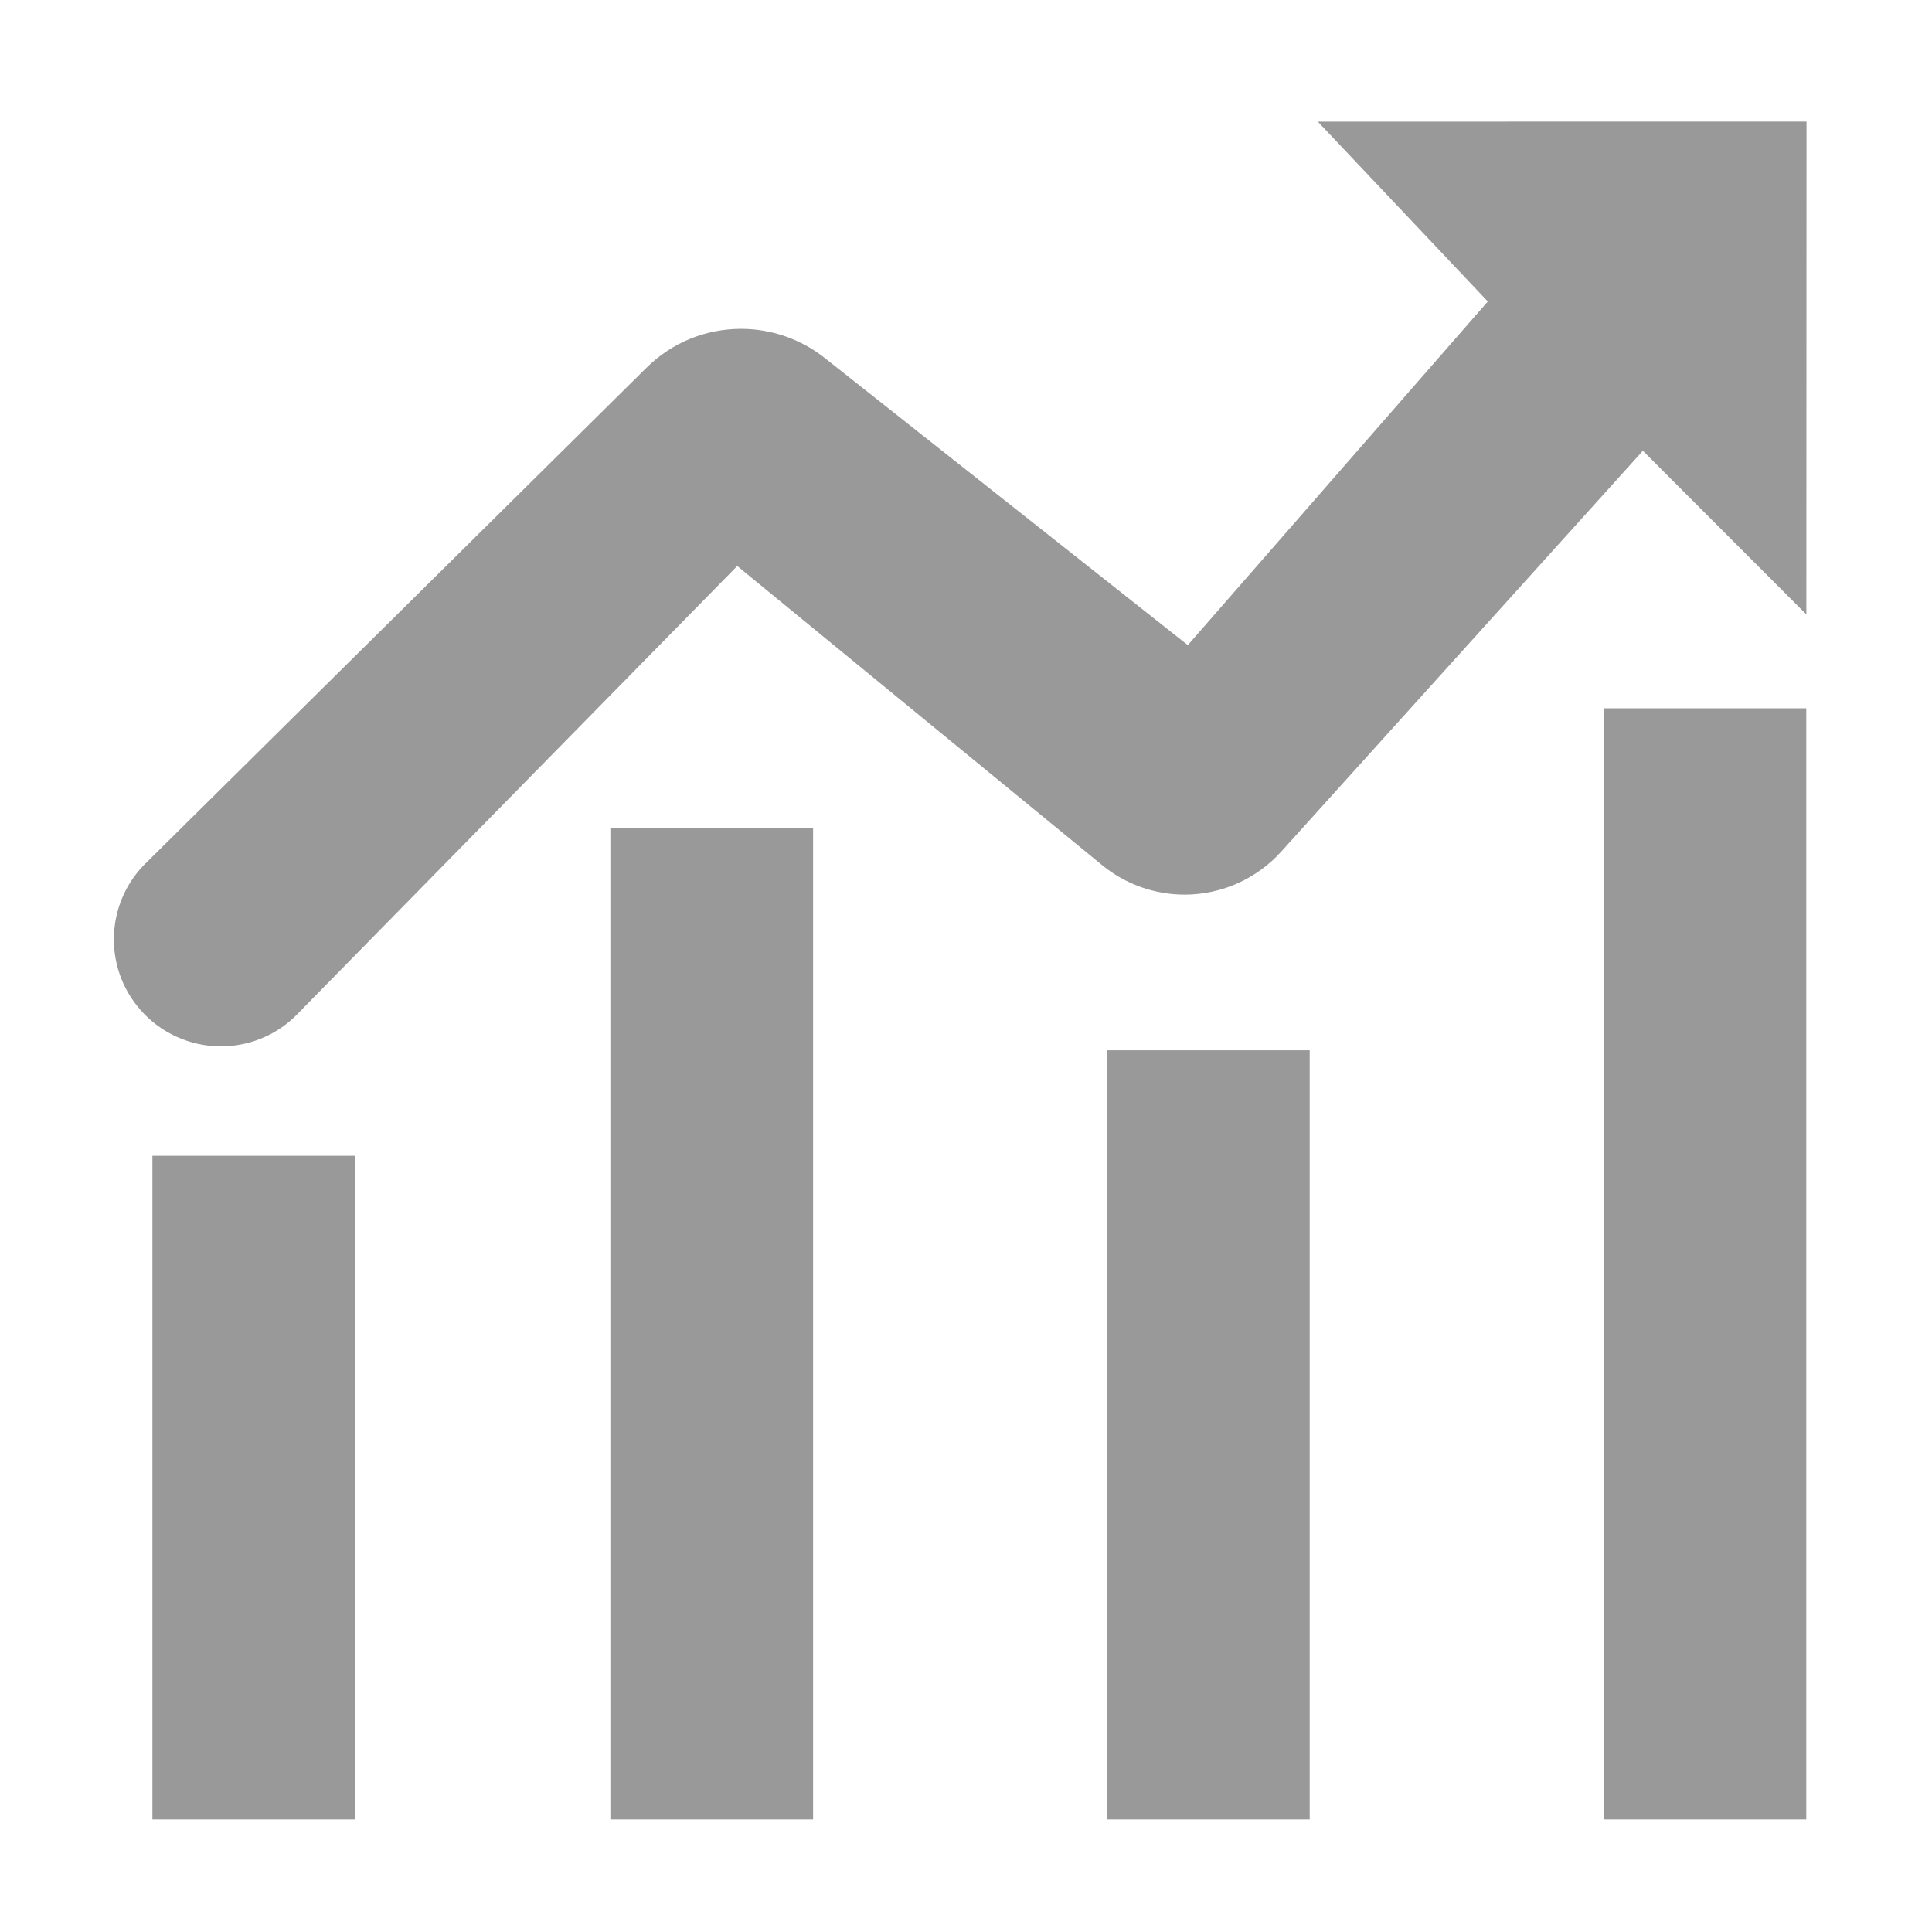 <?xml version="1.0" standalone="no"?><!DOCTYPE svg PUBLIC "-//W3C//DTD SVG 1.1//EN" "http://www.w3.org/Graphics/SVG/1.1/DTD/svg11.dtd"><svg class="icon" width="200px" height="200.00px" viewBox="0 0 1024 1024" version="1.1" xmlns="http://www.w3.org/2000/svg"><path fill="#999999" d="M117.077 554.585c-16.418 0-32.014-7.1-42.788-19.481-9.752-11.206-14.667-25.546-13.841-40.379 0.816-14.642 7.158-28.223 17.86-38.239l264.315-261.551C356.07 181.63 373.897 174.303 392.821 174.303c15.987 0 31.701 5.464 44.247 15.386l192.5 152.242 159.002-182.137-90.094-95.322 259.016-0.033-0.087 261.209-86.644-86.719L679.041 451.414c-13.051 14.464-31.715 22.76-51.208 22.76-15.885 0-31.403-5.55-43.696-15.63L390.757 299.994 156.119 538.999l-0.34 0.314C145.239 549.161 131.495 554.585 117.077 554.585zM80.775 612.597l107.448 0 0 351.737-107.448 0 0-351.737ZM323.511 439.055l107.448 0 0 525.278-107.448 0 0-525.278ZM586.712 556.679l107.453 0 0 407.654-107.453 0 0-407.654ZM849.914 375.422l107.453 0 0 588.912-107.453 0 0-588.912Z" /></svg>